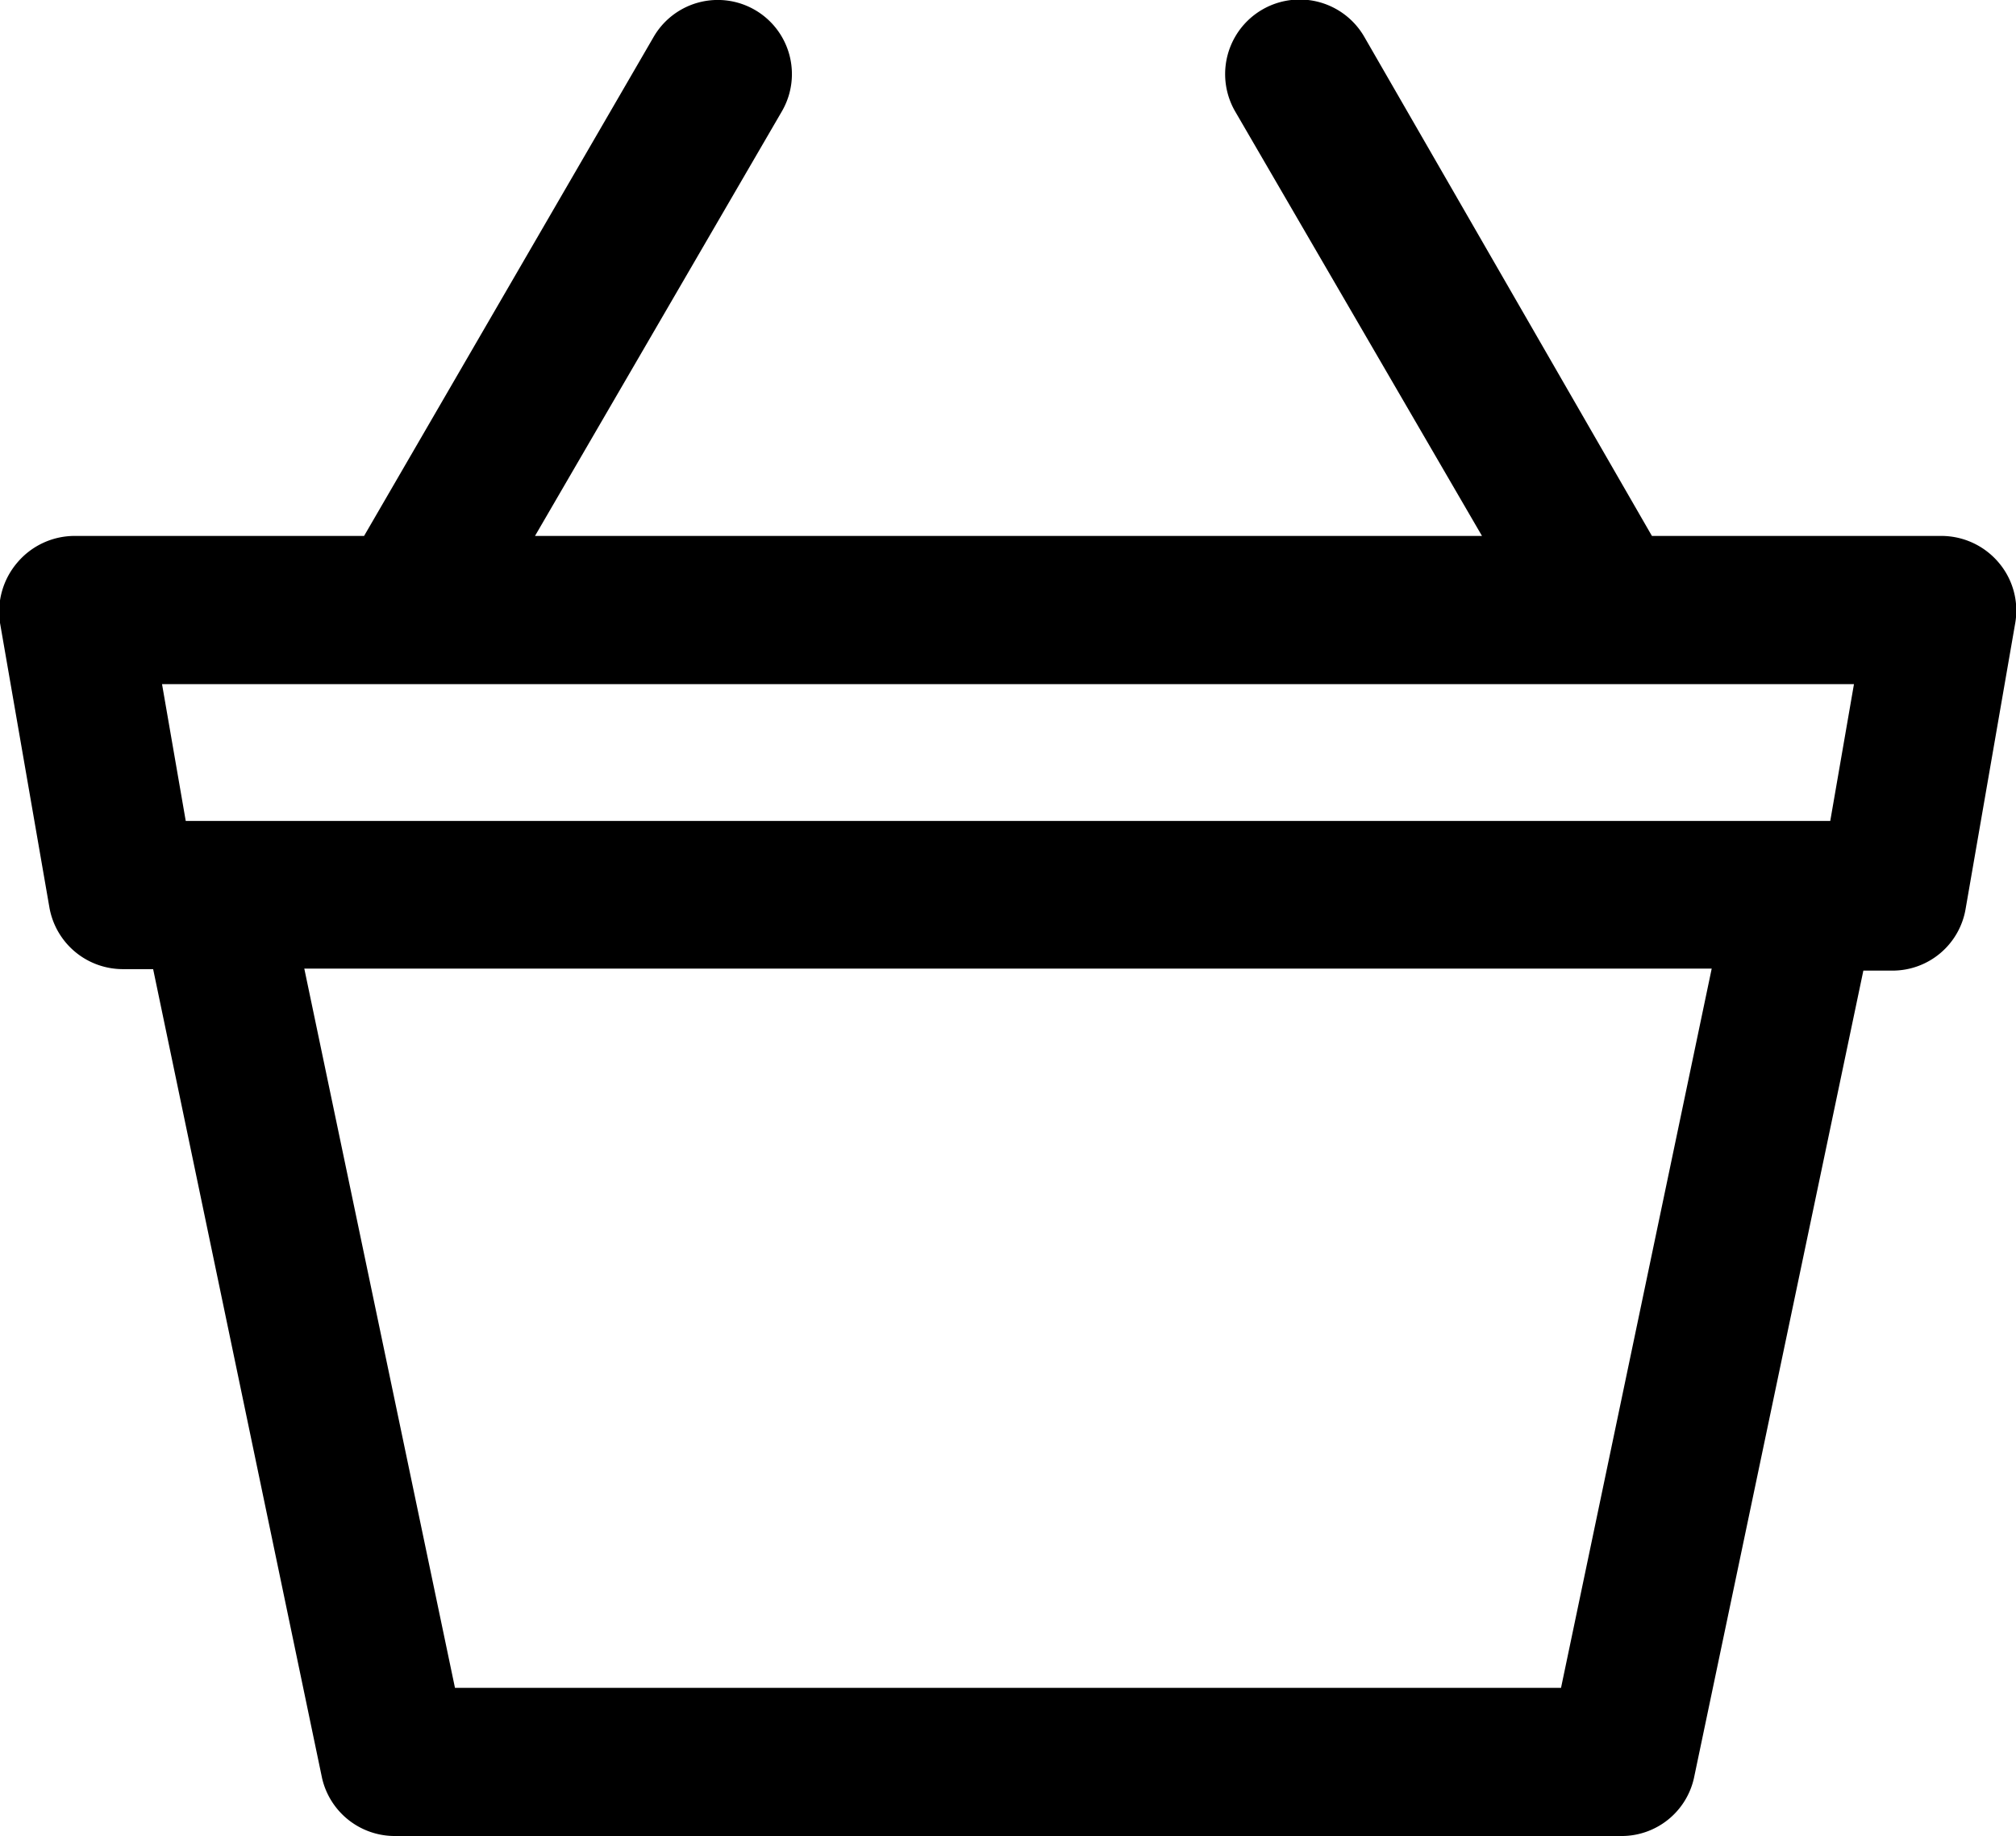 <svg xmlns="http://www.w3.org/2000/svg" viewBox="0 0 40.81 37.17"><title>cart</title><g id="Calque_2" data-name="Calque 2"><g id="Calque_1-2" data-name="Calque 1"><path d="M40.46,11.39a1.52,1.52,0,0,0-1.15-.54H33.44L27.62.75A1.5,1.5,0,0,0,25,2.25l5,8.6H10.83l5-8.6a1.5,1.5,0,1,0-2.6-1.5L7.37,10.85H1.5a1.52,1.52,0,0,0-1.15.54A1.53,1.53,0,0,0,0,12.61l1,5.76A1.51,1.51,0,0,0,2.5,19.62h.6L6.52,36A1.51,1.51,0,0,0,8,37.17H32.82A1.5,1.5,0,0,0,34.29,36l3.43-16.35h.59a1.5,1.5,0,0,0,1.48-1.25l1-5.76A1.5,1.5,0,0,0,40.46,11.39Zm-2.93,2.46-.48,2.77H3.76l-.48-2.77ZM31.6,34.17H9.21L6.16,19.61H34.65Z"/></g></g></svg>